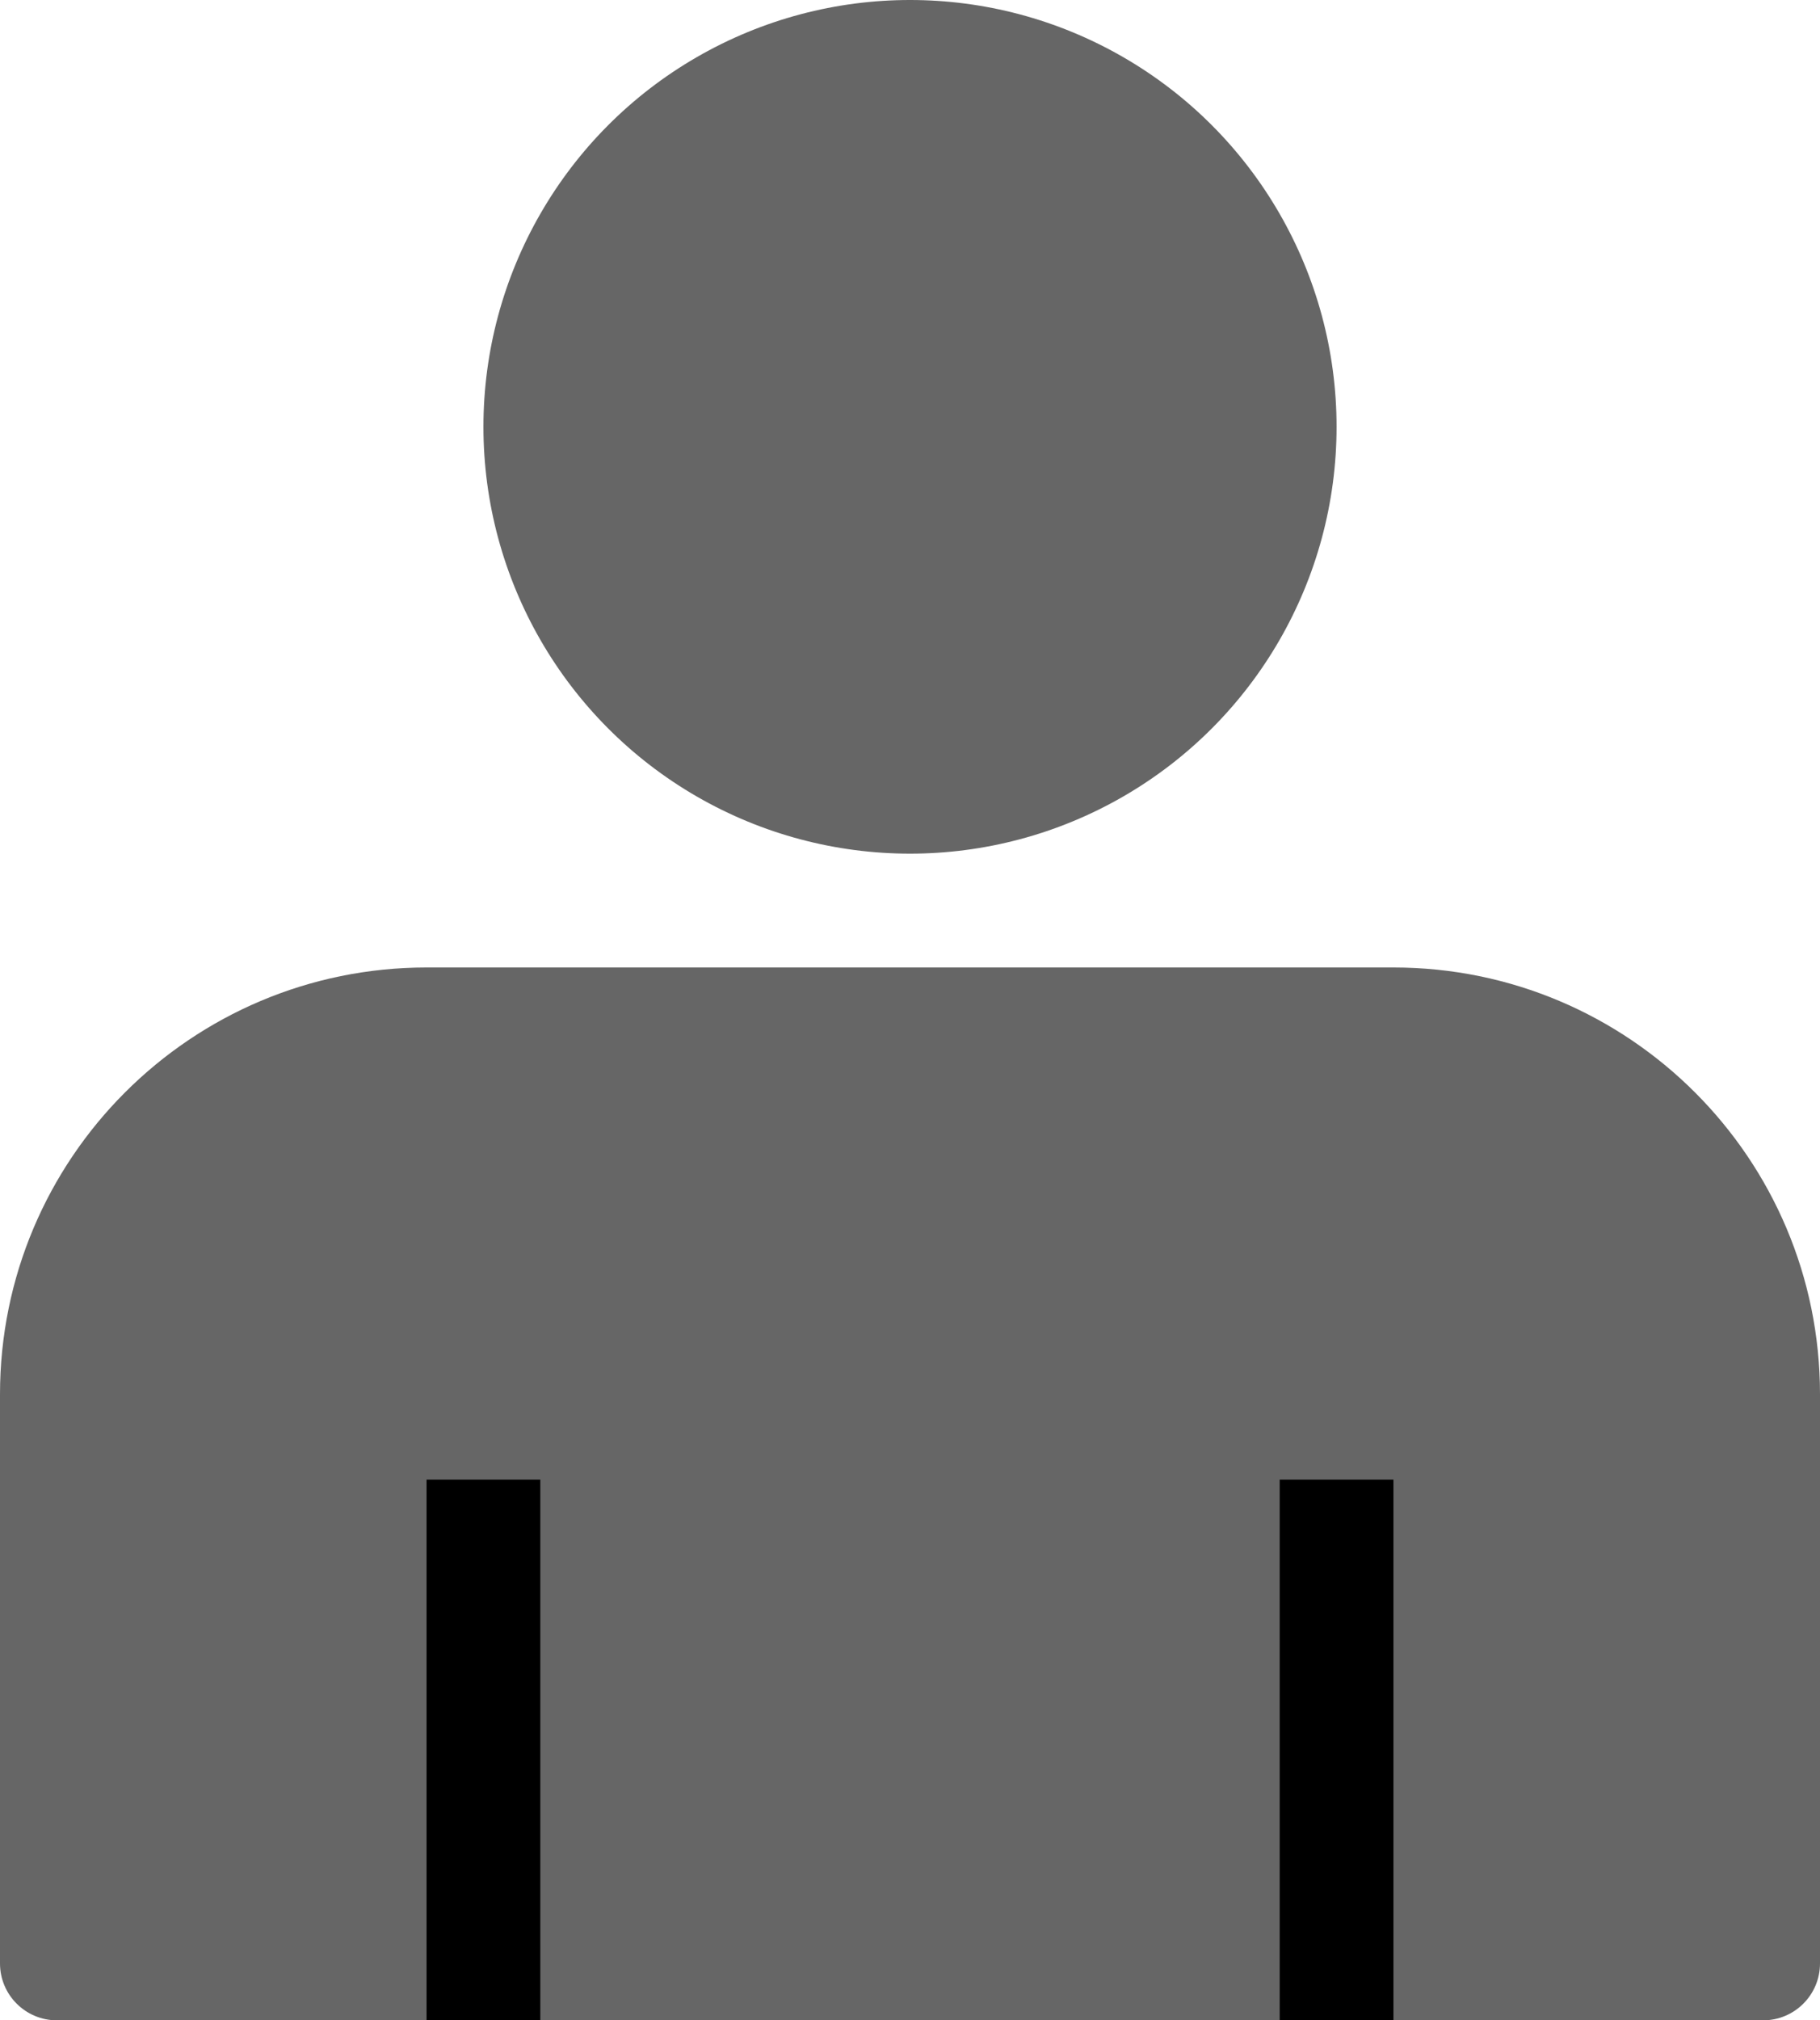 <svg width="64" height="71" viewBox="0 0 64 71" fill="none" xmlns="http://www.w3.org/2000/svg">
<circle cx="32" cy="15" r="15" fill="black" fill-opacity="0.6"/>
<path d="M0 49C0 40.716 6.716 34 15 34H49C57.284 34 64 40.716 64 49V69C64 70.105 63.105 71 62 71H2C0.895 71 0 70.105 0 69V49Z" fill="black" fill-opacity="0.6"/>
<rect x="15" y="52" width="4" height="19" fill="black"/>
<rect x="45" y="52" width="4" height="19" fill="black"/>
</svg>
